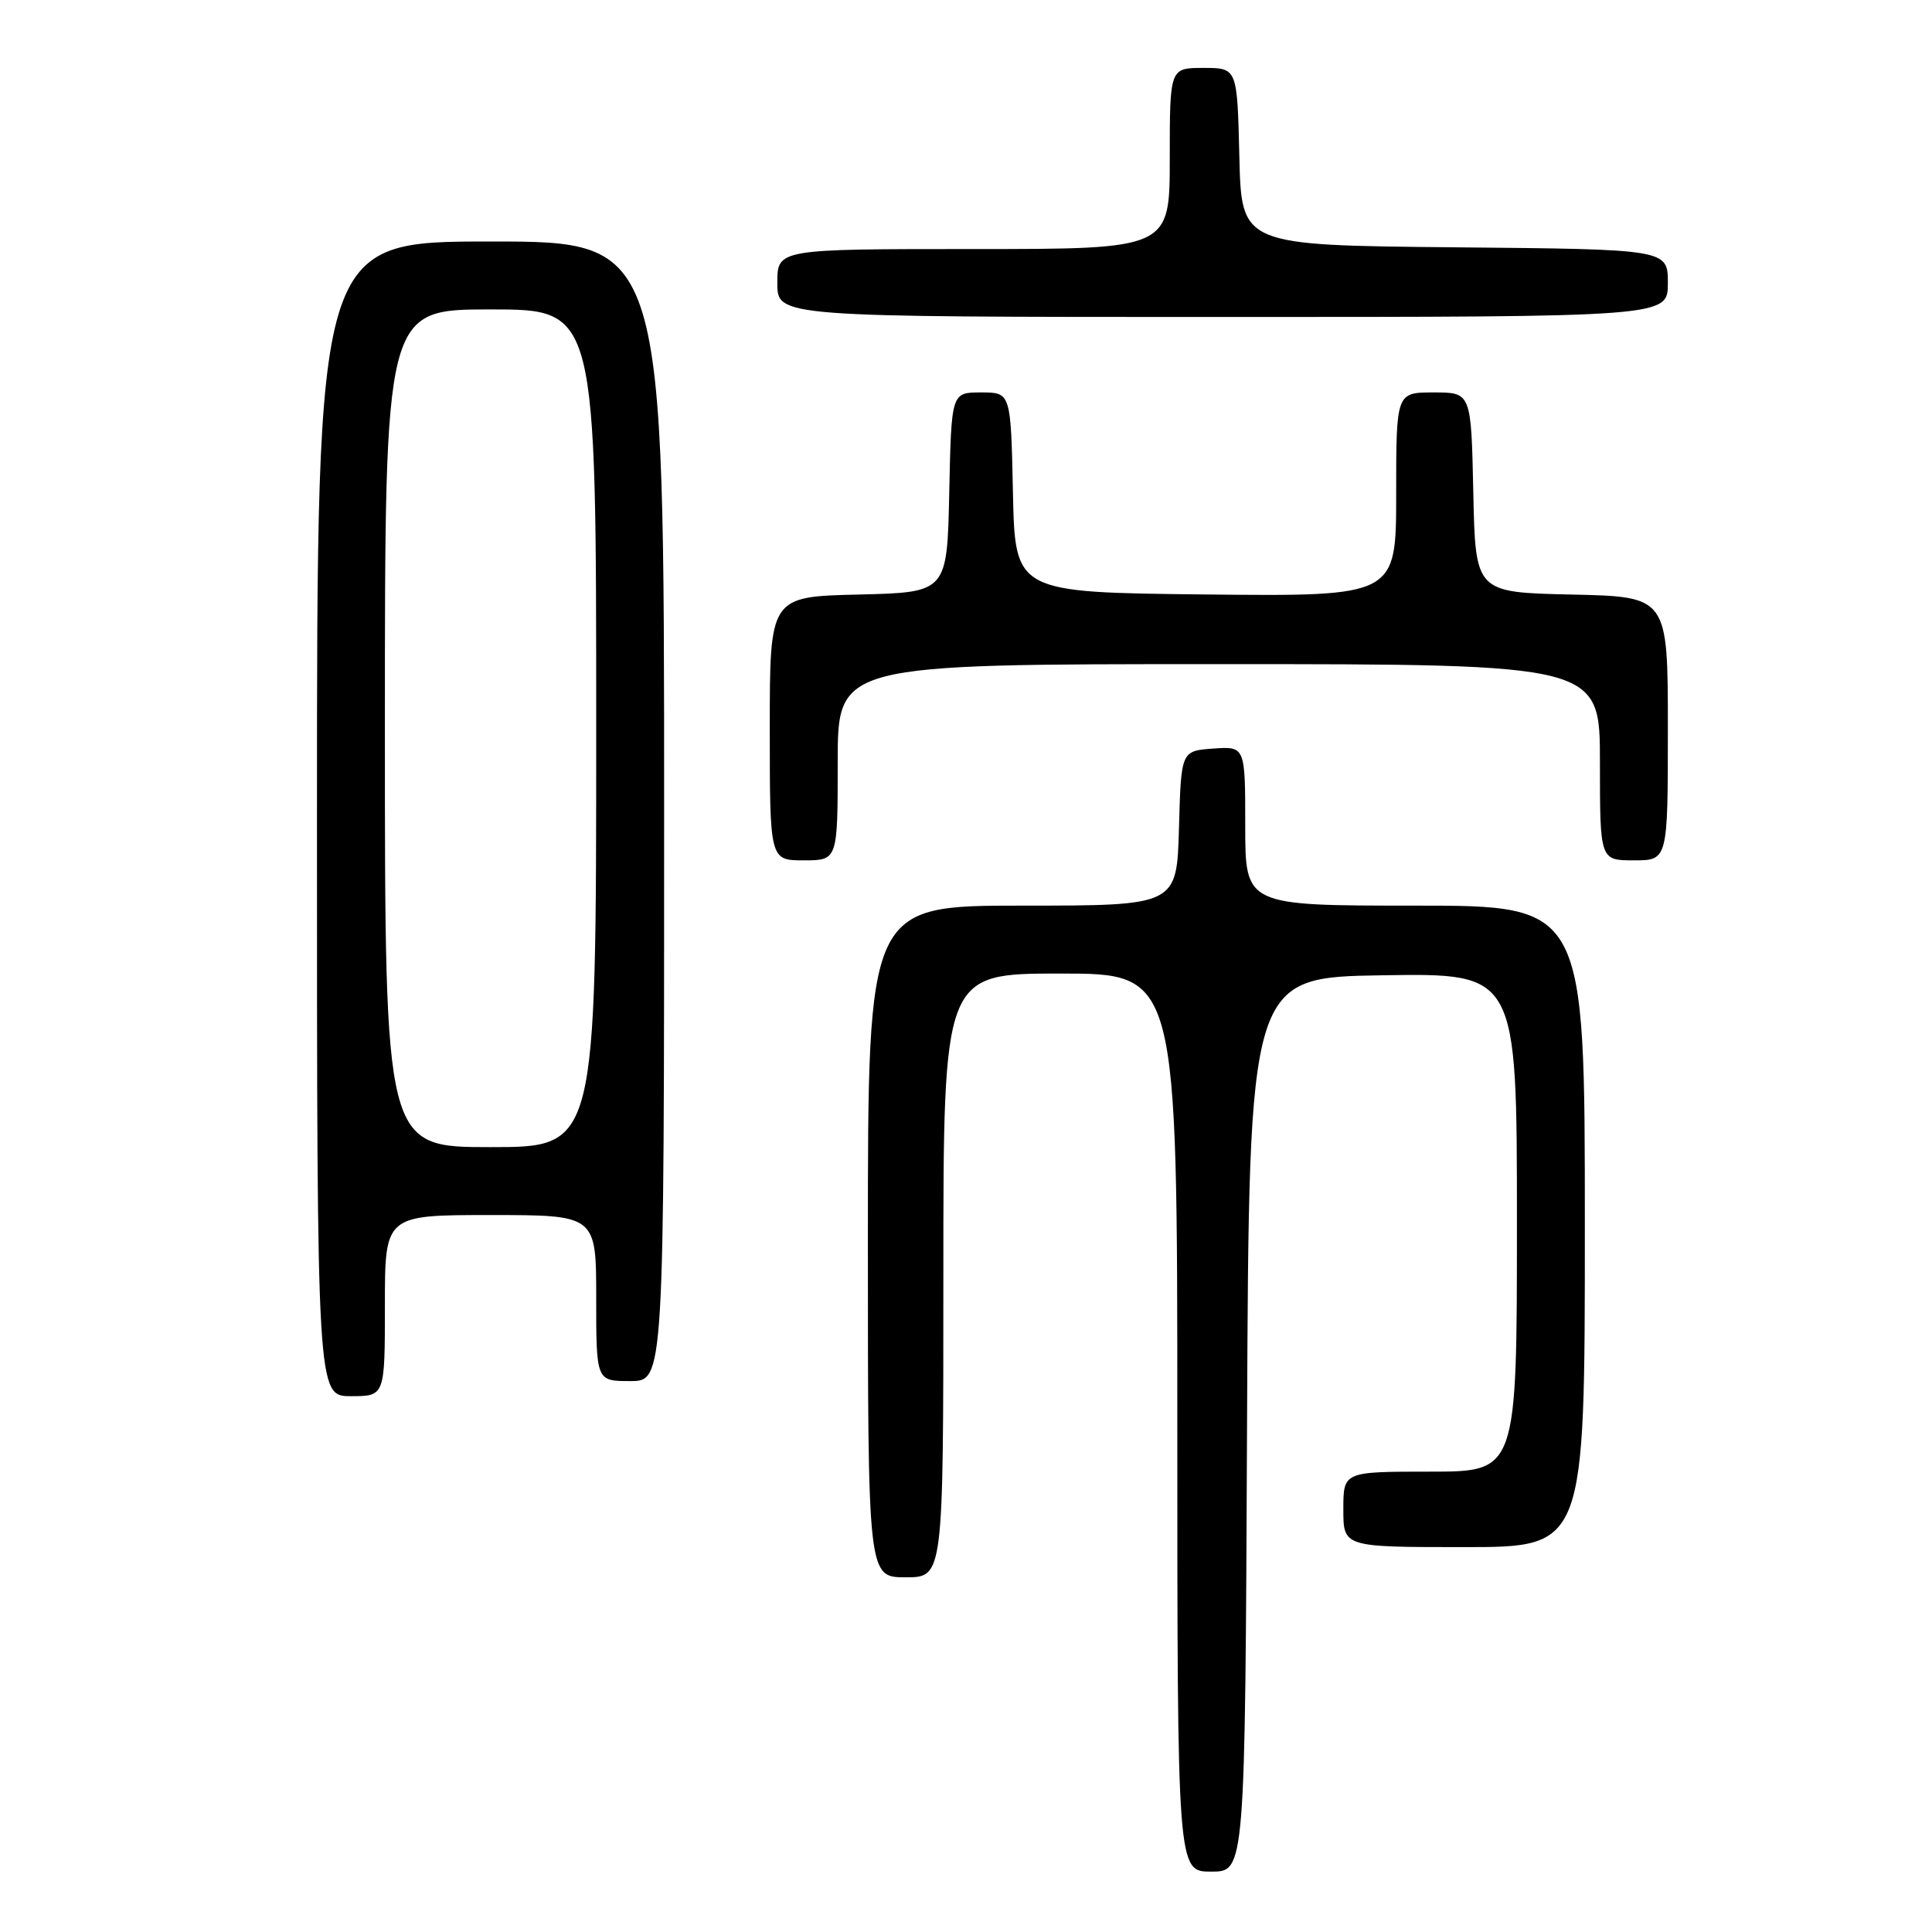 <?xml version="1.0" encoding="UTF-8" standalone="no"?>
<!DOCTYPE svg PUBLIC "-//W3C//DTD SVG 1.1//EN" "http://www.w3.org/Graphics/SVG/1.1/DTD/svg11.dtd" >
<svg xmlns="http://www.w3.org/2000/svg" xmlns:xlink="http://www.w3.org/1999/xlink" version="1.1" viewBox="0 0 256 256">
 <g >
 <path fill="currentColor"
d=" M 165.24 188.75 C 165.50 129.50 165.50 129.50 183.25 129.23 C 201.00 128.95 201.00 128.95 201.00 161.98 C 201.00 195.00 201.00 195.00 189.50 195.00 C 178.00 195.00 178.00 195.00 178.00 200.00 C 178.00 205.00 178.00 205.00 194.00 205.00 C 210.00 205.00 210.00 205.00 210.00 162.50 C 210.00 120.00 210.00 120.00 187.50 120.00 C 165.00 120.00 165.00 120.00 165.00 109.44 C 165.00 98.89 165.00 98.89 160.75 99.19 C 156.50 99.50 156.50 99.50 156.22 109.75 C 155.93 120.00 155.93 120.00 135.47 120.00 C 115.00 120.00 115.00 120.00 115.00 164.50 C 115.00 209.00 115.00 209.00 120.00 209.00 C 125.00 209.00 125.00 209.00 125.00 169.00 C 125.00 129.00 125.00 129.00 140.50 129.00 C 156.00 129.00 156.00 129.00 156.00 188.50 C 156.00 248.00 156.00 248.00 160.49 248.00 C 164.98 248.00 164.98 248.00 165.24 188.75 Z  M 51.00 173.00 C 51.00 161.00 51.00 161.00 65.00 161.00 C 79.00 161.00 79.00 161.00 79.00 172.00 C 79.00 183.00 79.00 183.00 83.50 183.00 C 88.00 183.00 88.00 183.00 88.00 107.50 C 88.00 32.00 88.00 32.00 65.00 32.00 C 42.00 32.00 42.00 32.00 42.00 108.50 C 42.00 185.00 42.00 185.00 46.50 185.00 C 51.00 185.00 51.00 185.00 51.00 173.00 Z  M 111.00 101.00 C 111.00 88.00 111.00 88.00 161.50 88.00 C 212.00 88.00 212.00 88.00 212.00 101.00 C 212.00 114.00 212.00 114.00 216.50 114.00 C 221.00 114.00 221.00 114.00 221.00 96.53 C 221.00 79.06 221.00 79.06 208.25 78.78 C 195.50 78.50 195.50 78.50 195.22 65.25 C 194.94 52.00 194.94 52.00 189.97 52.00 C 185.00 52.00 185.00 52.00 185.00 65.52 C 185.00 79.03 185.00 79.03 159.75 78.77 C 134.50 78.50 134.50 78.50 134.22 65.25 C 133.94 52.00 133.94 52.00 130.00 52.00 C 126.06 52.00 126.06 52.00 125.78 65.25 C 125.50 78.50 125.50 78.50 113.75 78.78 C 102.00 79.06 102.00 79.06 102.00 96.53 C 102.00 114.00 102.00 114.00 106.50 114.00 C 111.00 114.00 111.00 114.00 111.00 101.00 Z  M 221.00 37.52 C 221.00 33.03 221.00 33.03 192.75 32.77 C 164.50 32.50 164.50 32.50 164.22 20.75 C 163.94 9.00 163.94 9.00 159.47 9.00 C 155.00 9.00 155.00 9.00 155.00 21.00 C 155.00 33.00 155.00 33.00 129.00 33.00 C 103.00 33.00 103.00 33.00 103.00 37.50 C 103.00 42.00 103.00 42.00 162.00 42.00 C 221.00 42.00 221.00 42.00 221.00 37.52 Z  M 51.00 96.50 C 51.00 41.00 51.00 41.00 65.00 41.00 C 79.00 41.00 79.00 41.00 79.00 96.50 C 79.00 152.00 79.00 152.00 65.00 152.00 C 51.00 152.00 51.00 152.00 51.00 96.50 Z "/>
</g>
</svg>